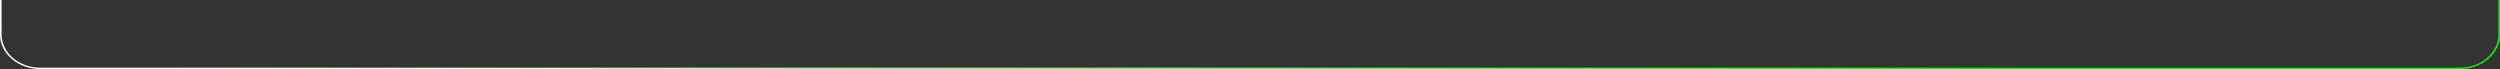 <svg width="1810" height="50" viewBox="0 0 1810 50" fill="none" xmlns="http://www.w3.org/2000/svg">
<rect x="0" y="0" width="1810" height="50" fill="#333333" stroke="none"/>
<path d="M29.194 49H1780.81C1796.28 49 1808.83 38.255 1808.83 25V0H1810V25C1810 38.807 1796.93 50 1780.81 50H29.194C13.07 50 0 38.807 0 25V0H1.168V25C1.168 38.255 13.715 49 29.194 49Z" fill="url(#paint0_linear_2643_866)"/>
<defs>
<linearGradient id="paint0_linear_2643_866" x1="179.483" y1="64.919" x2="251.988" y2="-240.028" gradientUnits="userSpaceOnUse">
<stop stop-color="white"/>
<stop offset="1" stop-color="#00FF00"/>
</linearGradient>
</defs>
</svg>
